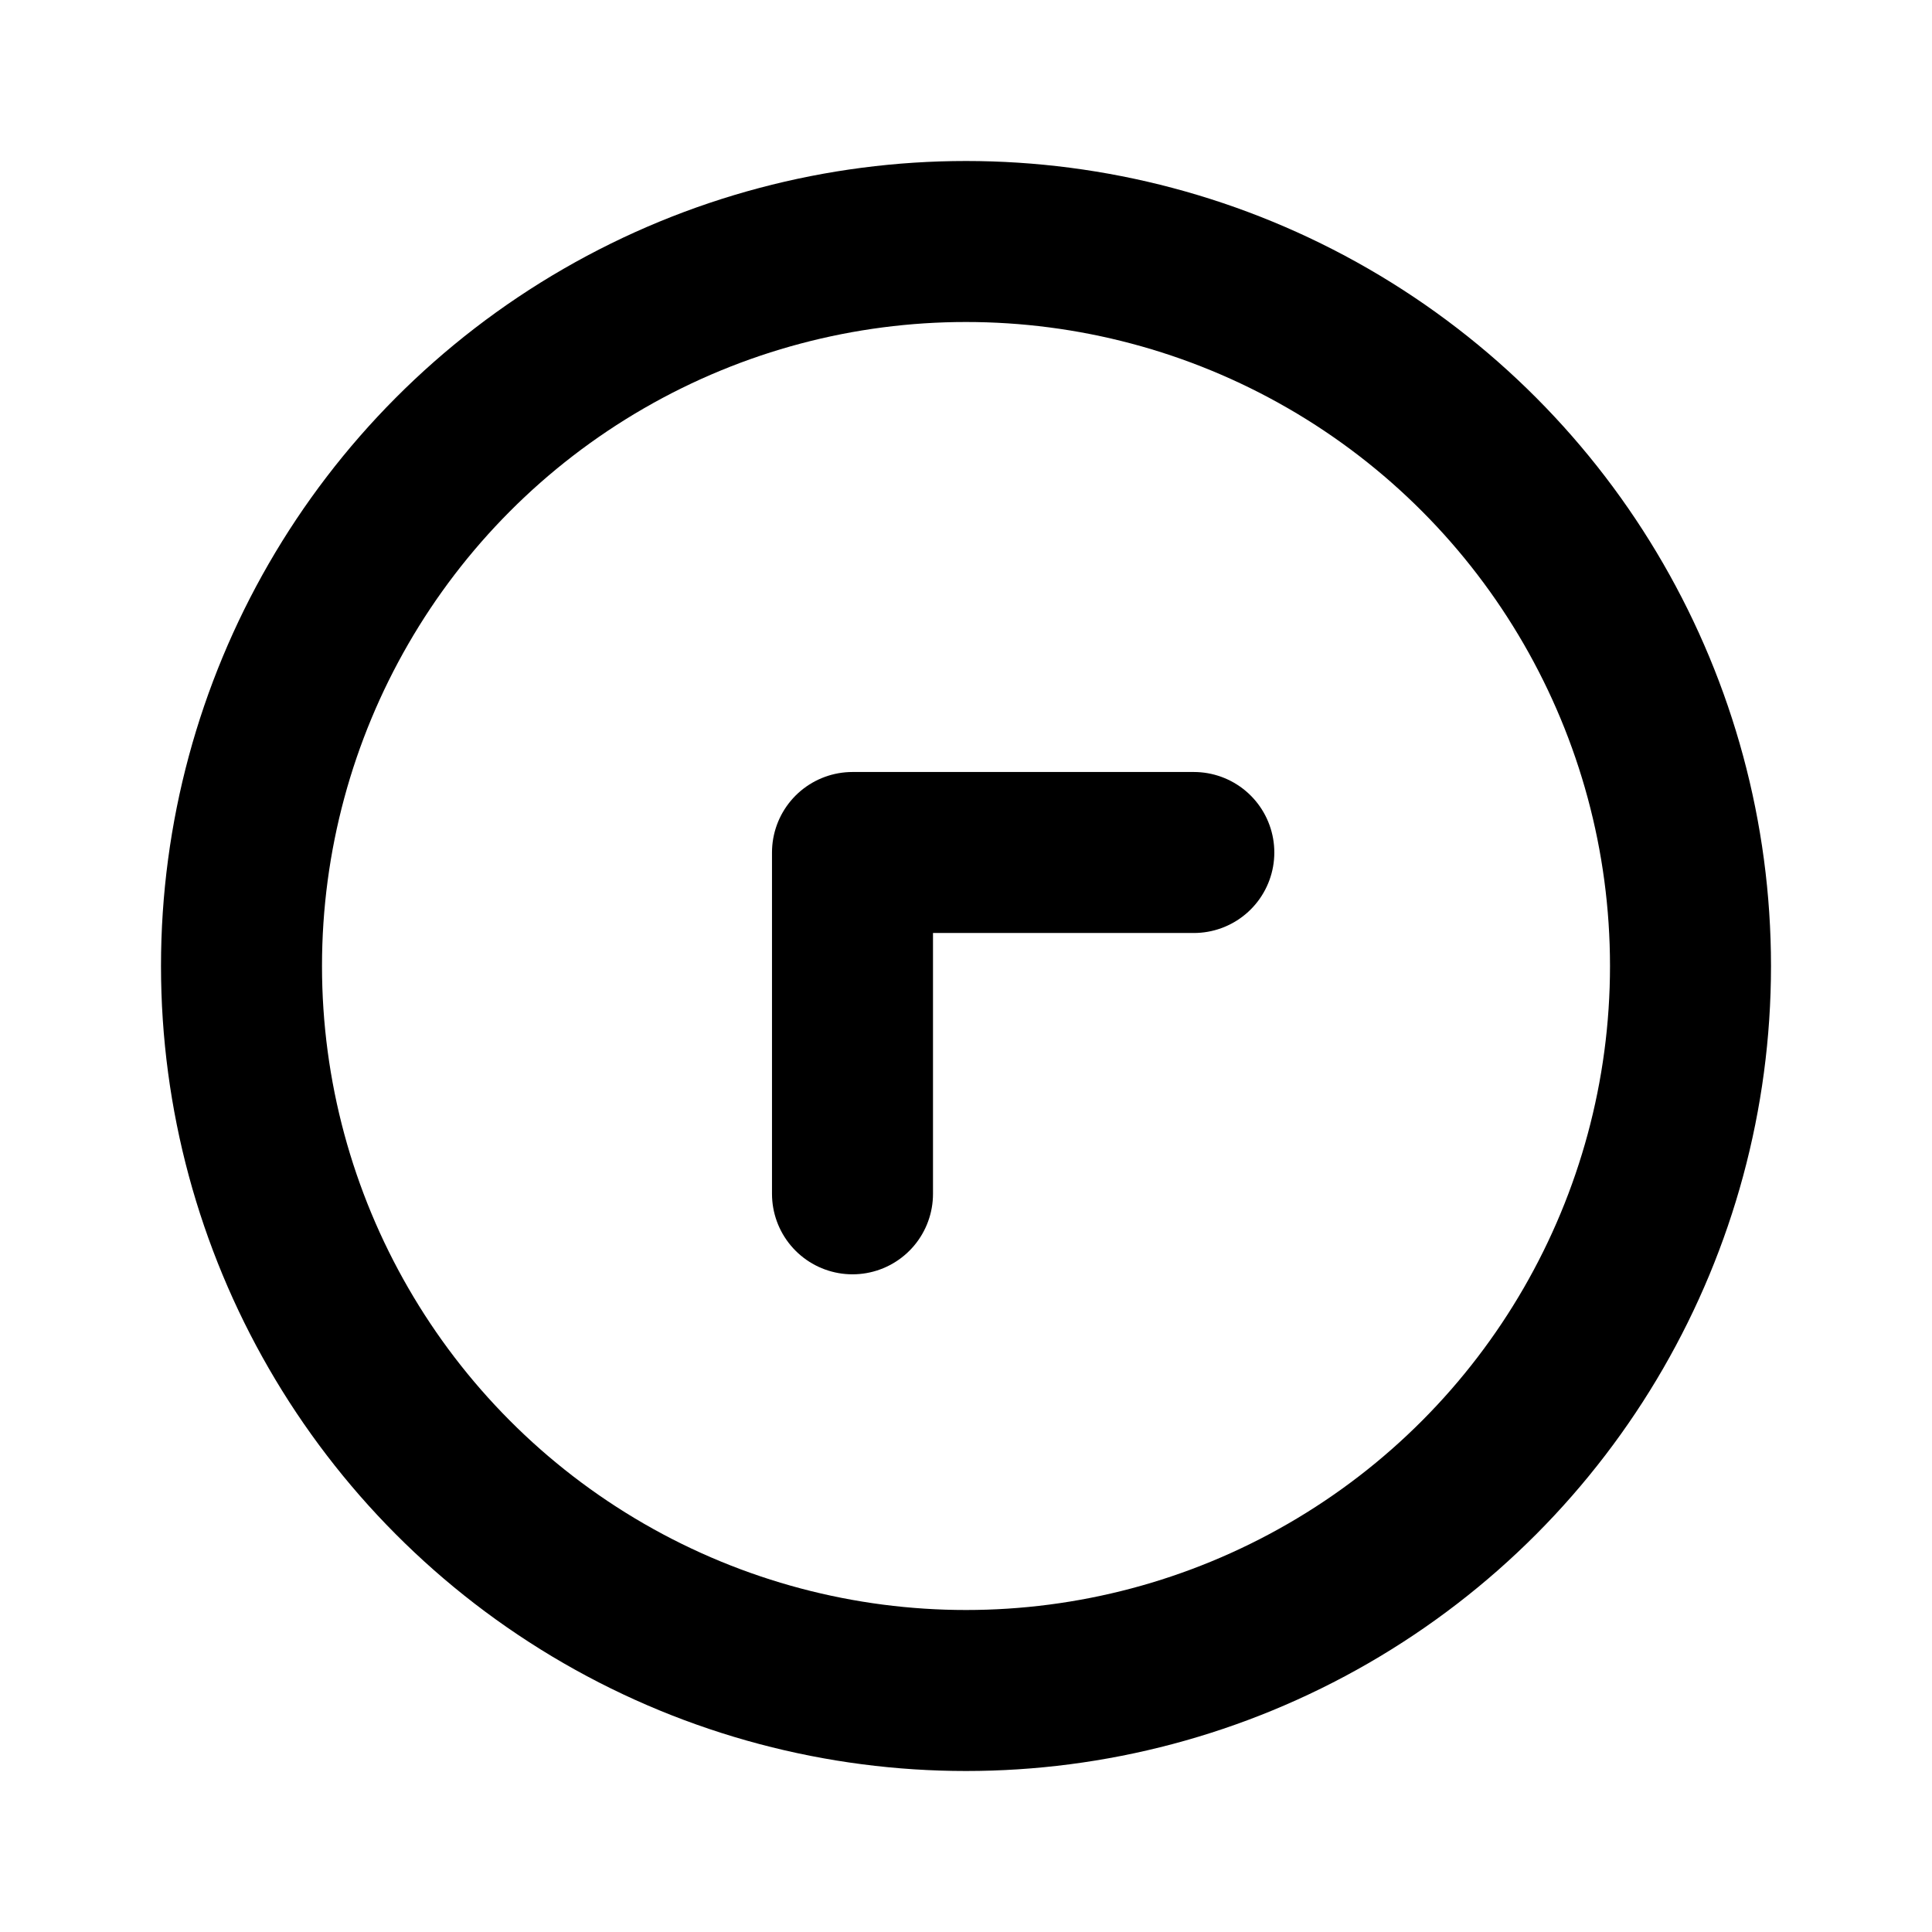 <svg class="icon line" width="48" height="48" id="up-left-circle" xmlns="http://www.w3.org/2000/svg" viewBox="0 0 24 24"><circle cx="12" cy="12" r="9" style="fill: none; stroke: rgb(0, 0, 0); stroke-linecap: round; stroke-linejoin: round; stroke-width: 2;"></circle><polyline points="14.83 10.59 10.59 10.59 10.59 14.83" style="fill: none; stroke: rgb(0, 0, 0); stroke-linecap: round; stroke-linejoin: round; stroke-width: 2;"></polyline></svg>